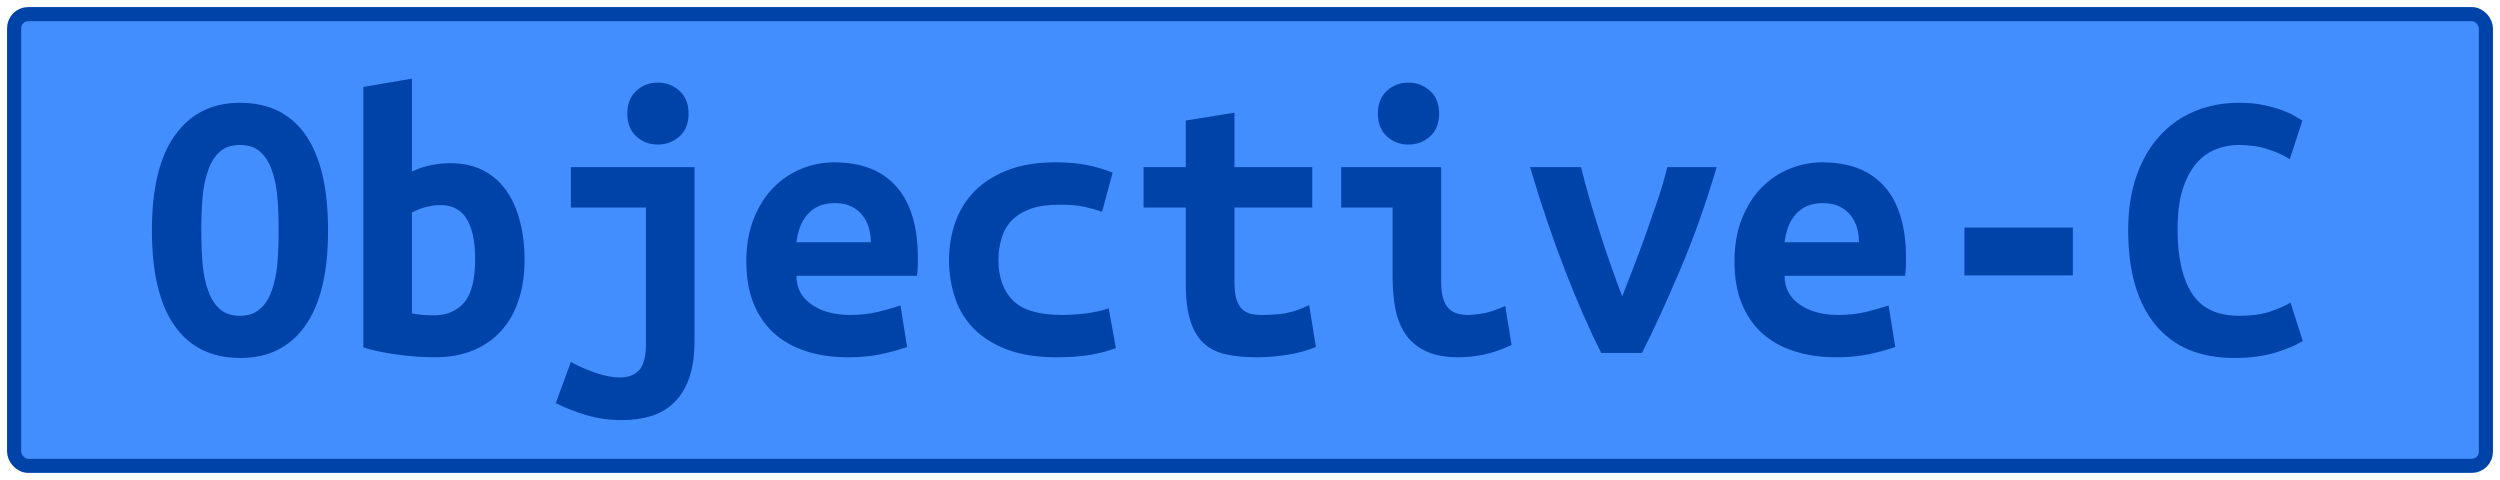 <?xml version="1.0" encoding="UTF-8"?>
<svg height="34" width="177.1" version="1.1" xmlns="http://www.w3.org/2000/svg">
    <rect
        height="32"
        width="175.1"
        rx="1"
        ry="1"
        x="1"
        y="1"
        fill="#438eff"
        stroke="#0043a8"
        stroke-width="1"
         />
    <g transform="translate(0, 14)">
        <path fill="#0043a8" d="M14.26 2.32L14.26 2.32Q14.26 3.58 14.35 4.69Q14.45 5.79 14.75 6.60Q15.04 7.42 15.57 7.89Q16.10 8.37 17 8.37L17 8.37Q17.87 8.37 18.41 7.89Q18.96 7.42 19.25 6.59Q19.55 5.76 19.65 4.67Q19.74 3.58 19.74 2.32L19.74 2.32Q19.74 1.06 19.65-0.05Q19.55-1.15 19.25-1.96Q18.96-2.78 18.43-3.25Q17.90-3.73 17-3.73L17-3.73Q16.10-3.73 15.57-3.25Q15.04-2.78 14.75-1.95Q14.45-1.12 14.35-0.03Q14.26 1.06 14.26 2.32ZM10.76 2.32L10.76 2.32Q10.76-2.16 12.41-4.44Q14.06-6.72 17-6.72L17-6.72Q20.05-6.72 21.65-4.44Q23.24-2.16 23.24 2.32L23.24 2.32Q23.24 6.80 21.62 9.08Q20.00 11.36 17.03 11.36L17.03 11.36Q13.98 11.36 12.37 9.08Q10.76 6.80 10.76 2.32ZM33.66 4.34L33.66 4.34Q33.66 2.49 33.06 1.51Q32.46 0.53 31.22 0.53L31.22 0.53Q30.66 0.53 30.12 0.68Q29.57 0.84 29.18 1.06L29.18 1.06L29.18 8.20Q29.57 8.28 30.01 8.31Q30.44 8.34 30.75 8.34L30.75 8.34Q32.09 8.34 32.88 7.43Q33.66 6.52 33.66 4.34ZM37.16 4.42L37.16 4.42Q37.16 5.99 36.74 7.26Q36.32 8.54 35.51 9.43Q34.70 10.33 33.52 10.82Q32.34 11.31 30.83 11.31L30.83 11.31Q29.49 11.31 28.09 11.11Q26.69 10.92 25.74 10.61L25.74 10.61L25.74-7.84L29.18-8.43L29.18-1.85Q29.91-2.19 30.58-2.31Q31.25-2.44 31.92-2.44L31.92-2.44Q33.21-2.44 34.19-1.95Q35.17-1.46 35.83-0.55Q36.49 0.36 36.82 1.62Q37.16 2.88 37.16 4.42ZM49.20-2.16L49.20 10.13Q49.20 11.73 48.81 12.81Q48.42 13.88 47.73 14.54Q47.04 15.20 46.11 15.48Q45.17 15.76 44.08 15.76L44.08 15.76Q42.73 15.76 41.58 15.42Q40.44 15.09 39.37 14.56L39.37 14.56L40.44 11.64Q41.14 12.04 42.13 12.39Q43.12 12.74 43.94 12.74L43.94 12.74Q44.80 12.74 45.28 12.22Q45.76 11.70 45.76 10.30L45.76 10.30L45.76 0.70L40.44 0.70L40.44-2.16L49.20-2.16ZM48.78-5.94L48.78-5.94Q48.78-4.93 48.14-4.34Q47.49-3.76 46.60-3.76L46.60-3.76Q45.70-3.76 45.07-4.34Q44.44-4.93 44.44-5.94L44.44-5.94Q44.44-6.98 45.07-7.56Q45.70-8.15 46.60-8.15L46.60-8.15Q47.49-8.15 48.14-7.56Q48.78-6.98 48.78-5.94ZM52.87 4.53L52.87 4.53Q52.87 2.80 53.40 1.48Q53.93 0.16 54.80-0.72Q55.67-1.60 56.79-2.05Q57.91-2.50 59.08-2.50L59.08-2.50Q62.00-2.50 63.51-0.77Q65.02 0.95 65.02 4.25L65.02 4.25Q65.02 4.59 65.01 4.95Q64.99 5.32 64.96 5.54L64.96 5.54L56.42 5.54Q56.42 6.83 57.49 7.57Q58.55 8.31 60.23 8.31L60.23 8.31Q61.27 8.31 62.21 8.09Q63.14 7.86 63.79 7.64L63.79 7.64L64.26 10.58Q63.37 10.89 62.36 11.10Q61.35 11.31 60.09 11.31L60.09 11.31Q58.41 11.31 57.08 10.87Q55.75 10.44 54.81 9.59Q53.88 8.73 53.37 7.47Q52.87 6.21 52.87 4.53ZM56.42 3.16L61.69 3.16Q61.69 2.63 61.55 2.14Q61.41 1.65 61.10 1.26Q60.79 0.86 60.32 0.63Q59.84 0.39 59.14 0.39L59.14 0.39Q58.47 0.39 57.98 0.61Q57.49 0.84 57.17 1.23Q56.84 1.62 56.66 2.12Q56.48 2.63 56.42 3.16L56.42 3.16ZM67.23 4.42L67.23 4.42Q67.23 2.99 67.68 1.73Q68.13 0.47 69.05-0.47Q69.98-1.40 71.39-1.95Q72.80-2.50 74.76-2.50L74.76-2.50Q75.94-2.50 76.89-2.33Q77.84-2.16 78.82-1.77L78.82-1.77L78.07 1.00Q77.51 0.81 76.82 0.65Q76.14 0.50 75.07 0.50L75.07 0.50Q73.84 0.50 73.01 0.79Q72.19 1.09 71.68 1.61Q71.18 2.12 70.96 2.85Q70.73 3.58 70.73 4.42L70.73 4.42Q70.73 6.24 71.75 7.28Q72.78 8.31 75.24 8.31L75.24 8.31Q76.05 8.31 76.93 8.20Q77.82 8.09 78.54 7.84L78.54 7.84L79.05 10.66Q78.32 10.94 77.28 11.13Q76.25 11.31 74.85 11.31L74.85 11.31Q72.83 11.31 71.39 10.78Q69.95 10.24 69.02 9.32Q68.10 8.40 67.67 7.14Q67.23 5.88 67.23 4.42ZM84.00 6.10L84.00 0.70L81.01 0.70L81.01-2.16L84.00-2.16L84.00-5.46L87.45-6.02L87.45-2.16L92.96-2.16L92.96 0.70L87.45 0.70L87.45 6.02Q87.45 6.74 87.59 7.19Q87.73 7.64 87.98 7.89Q88.23 8.14 88.60 8.23Q88.96 8.31 89.41 8.31L89.41 8.31Q89.88 8.31 90.29 8.28Q90.70 8.26 91.07 8.19Q91.45 8.12 91.86 7.98Q92.26 7.84 92.74 7.61L92.74 7.61L93.22 10.58Q92.26 10.97 91.16 11.14Q90.05 11.31 89.02 11.31L89.02 11.31Q87.81 11.31 86.89 11.11Q85.96 10.92 85.32 10.36Q84.68 9.80 84.34 8.77Q84.00 7.75 84.00 6.10L84.00 6.10ZM101.95-5.94L101.95-5.94Q101.95-4.93 101.31-4.34Q100.66-3.76 99.77-3.76L99.77-3.76Q98.87-3.76 98.24-4.34Q97.61-4.93 97.61-5.94L97.61-5.94Q97.61-6.98 98.24-7.56Q98.87-8.15 99.77-8.15L99.77-8.15Q100.66-8.15 101.31-7.56Q101.95-6.98 101.95-5.94ZM106.63 7.67L107.08 10.44Q106.01 10.94 105.07 11.13Q104.14 11.31 103.35 11.31L103.35 11.31Q102.01 11.31 101.10 10.92Q100.19 10.52 99.64 9.78Q99.10 9.04 98.87 7.98Q98.65 6.91 98.65 5.54L98.65 5.54L98.65 0.70L95.01 0.70L95.01-2.16L102.09-2.16L102.09 5.99Q102.09 7.16 102.53 7.74Q102.96 8.31 103.97 8.31L103.97 8.31Q104.44 8.31 105.12 8.19Q105.79 8.06 106.63 7.67L106.63 7.67ZM116.32 11L113.43 11Q112.17 8.51 110.87 5.16Q109.57 1.82 108.39-2.16L108.39-2.16L112.00-2.16Q112.26-1.10 112.61 0.11Q112.96 1.31 113.35 2.53Q113.74 3.75 114.15 4.90Q114.55 6.04 114.92 7.00L114.92 7.00Q115.28 6.04 115.73 4.90Q116.18 3.75 116.61 2.53Q117.04 1.31 117.45 0.11Q117.86-1.10 118.11-2.16L118.11-2.16L121.61-2.16Q120.43 1.82 119.00 5.16Q117.58 8.51 116.32 11L116.32 11ZM122.87 4.53L122.87 4.53Q122.87 2.80 123.40 1.48Q123.93 0.16 124.80-0.72Q125.67-1.60 126.79-2.05Q127.91-2.50 129.08-2.50L129.08-2.50Q132.00-2.50 133.51-0.77Q135.02 0.95 135.02 4.25L135.02 4.25Q135.02 4.59 135.01 4.95Q134.99 5.32 134.96 5.54L134.96 5.54L126.42 5.54Q126.42 6.83 127.49 7.57Q128.55 8.31 130.23 8.31L130.23 8.31Q131.27 8.31 132.21 8.09Q133.14 7.86 133.79 7.64L133.79 7.64L134.26 10.58Q133.37 10.89 132.36 11.10Q131.35 11.31 130.09 11.31L130.09 11.31Q128.41 11.31 127.08 10.87Q125.75 10.44 124.81 9.59Q123.88 8.73 123.37 7.47Q122.87 6.21 122.87 4.53ZM126.42 3.16L131.69 3.16Q131.69 2.63 131.55 2.14Q131.41 1.65 131.10 1.26Q130.79 0.86 130.32 0.63Q129.84 0.39 129.14 0.39L129.14 0.39Q128.47 0.39 127.98 0.61Q127.49 0.84 127.17 1.23Q126.84 1.62 126.66 2.12Q126.48 2.63 126.42 3.16L126.42 3.16ZM139.16 5.51L139.16 2.12L146.84 2.12L146.84 5.51L139.16 5.51ZM158.29 11.36L158.29 11.36Q154.62 11.36 152.69 9.01Q150.76 6.66 150.76 2.32L150.76 2.32Q150.76 0.16 151.34-1.52Q151.93-3.20 152.98-4.36Q154.03-5.52 155.47-6.12Q156.92-6.72 158.62-6.72L158.62-6.72Q159.55-6.72 160.29-6.57Q161.03-6.42 161.59-6.22Q162.15-6.02 162.53-5.80Q162.91-5.58 163.10-5.46L163.10-5.46L162.21-2.72Q161.56-3.14 160.65-3.43Q159.74-3.73 158.57-3.73L158.57-3.73Q157.76-3.73 156.99-3.43Q156.22-3.14 155.61-2.45Q155.01-1.77 154.63-0.62Q154.26 0.53 154.26 2.24L154.26 2.24Q154.26 5.20 155.28 6.79Q156.30 8.37 158.62 8.37L158.62 8.37Q159.97 8.37 160.85 8.06Q161.73 7.75 162.26 7.44L162.26 7.44L163.13 10.16Q162.40 10.61 161.16 10.99Q159.91 11.36 158.29 11.36Z"/>
    </g>
</svg>